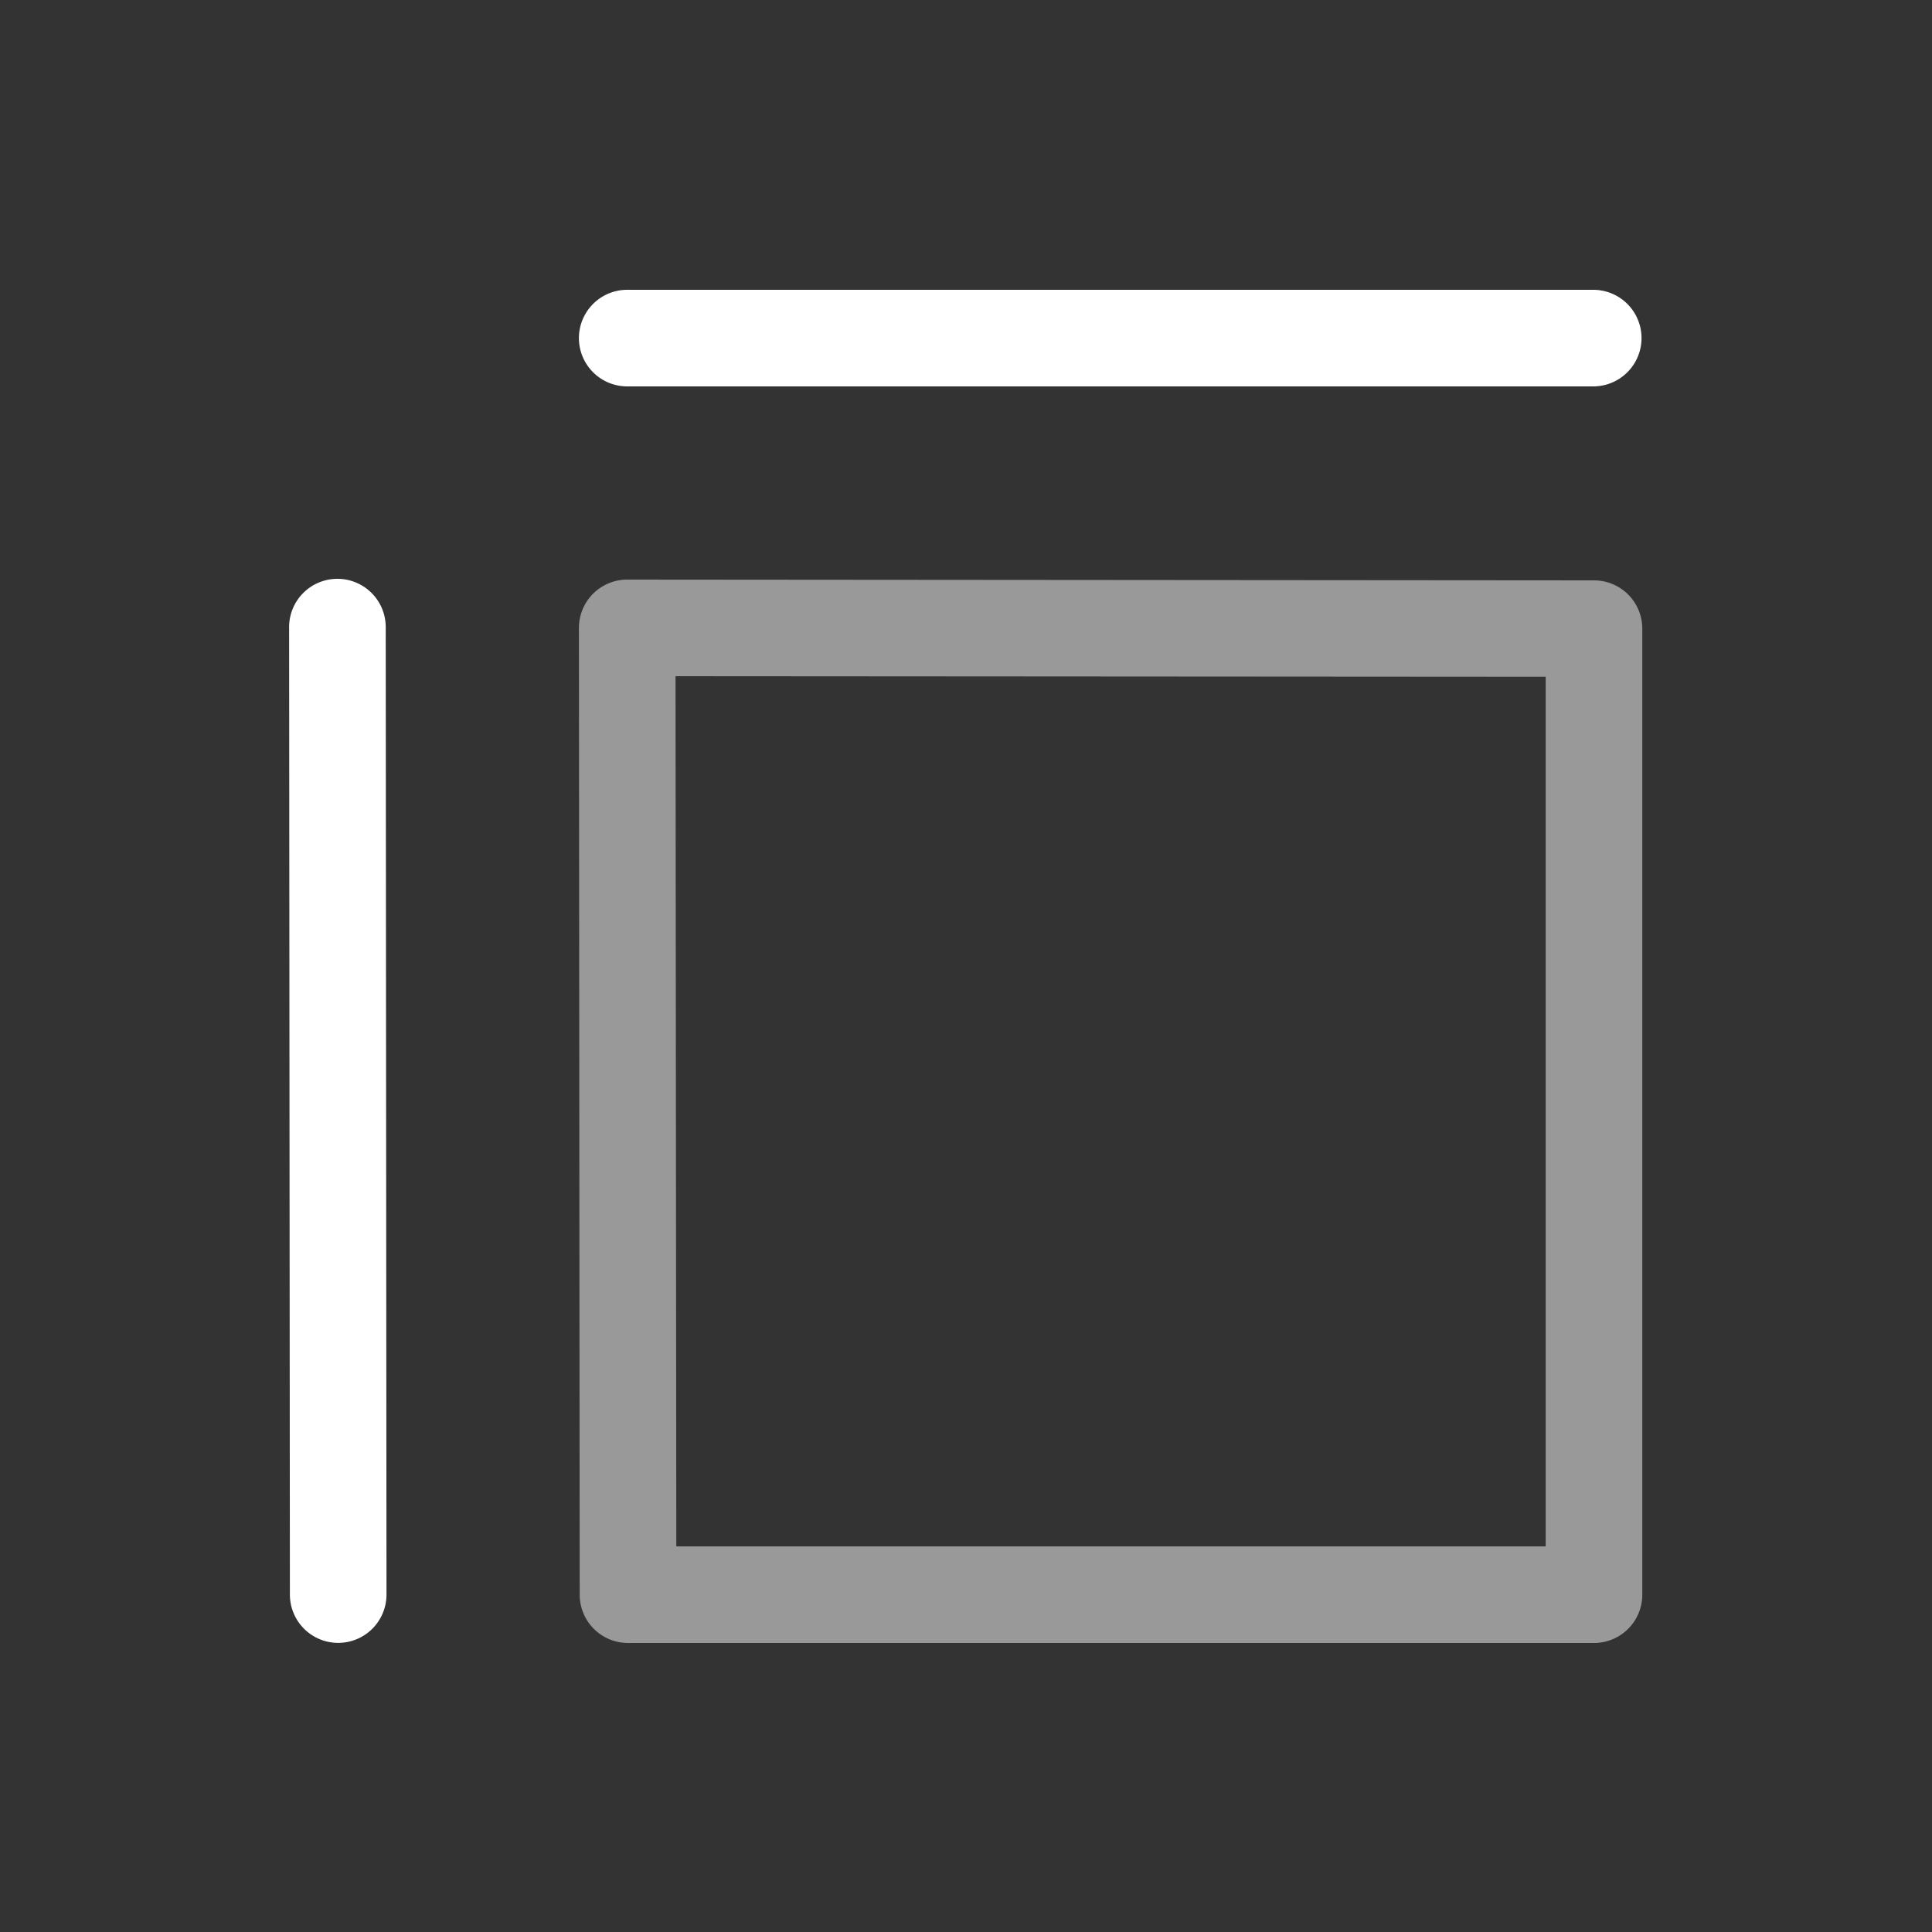 <svg xmlns="http://www.w3.org/2000/svg" height="64" width="64" viewBox="234 260 20 20">
  <rect x="234" y="260" width="20" height="20" fill="#333333" stroke="none"/>
  <g style="fill: #ffffff;" transform="matrix(-1,0,0,1,550.993,-21)" id="g22139" data-label="M-12">
    <path style="opacity: 0.5; fill: #ffffff; stroke-linecap: round; stroke-linejoin: round;" d="m 310.5,287 -10.008,0.008 a 0.5,0.5 0 0 0 -0.5,0.5 v 10 a 0.5,0.5 0 0 0 0.5,0.5 h 10 a 0.5,0.5 0 0 0 0.5,-0.5 L 311,287.5 a 0.5,0.5 0 0 0 -0.5,-0.5 z m -0.5,1 -0.008,9.008 h -9 v -9.002 z" id="path22135"></path>
    <path style="fill: #ffffff; stroke-linecap: round; stroke-linejoin: round;" d="m 300.5,284 a 0.5,0.5 0 1 0 0,1 h 10 a 0.5,0.5 0 1 0 0,-1 z m 12.992,2.992 A 0.5,0.5 0 0 0 313,287.5 l -0.008,10.006 a 0.5,0.5 0 1 0 1,0.002 L 314,287.5 a 0.5,0.5 0 0 0 -0.508,-0.508 z" id="path22141"></path>
  </g>
</svg>